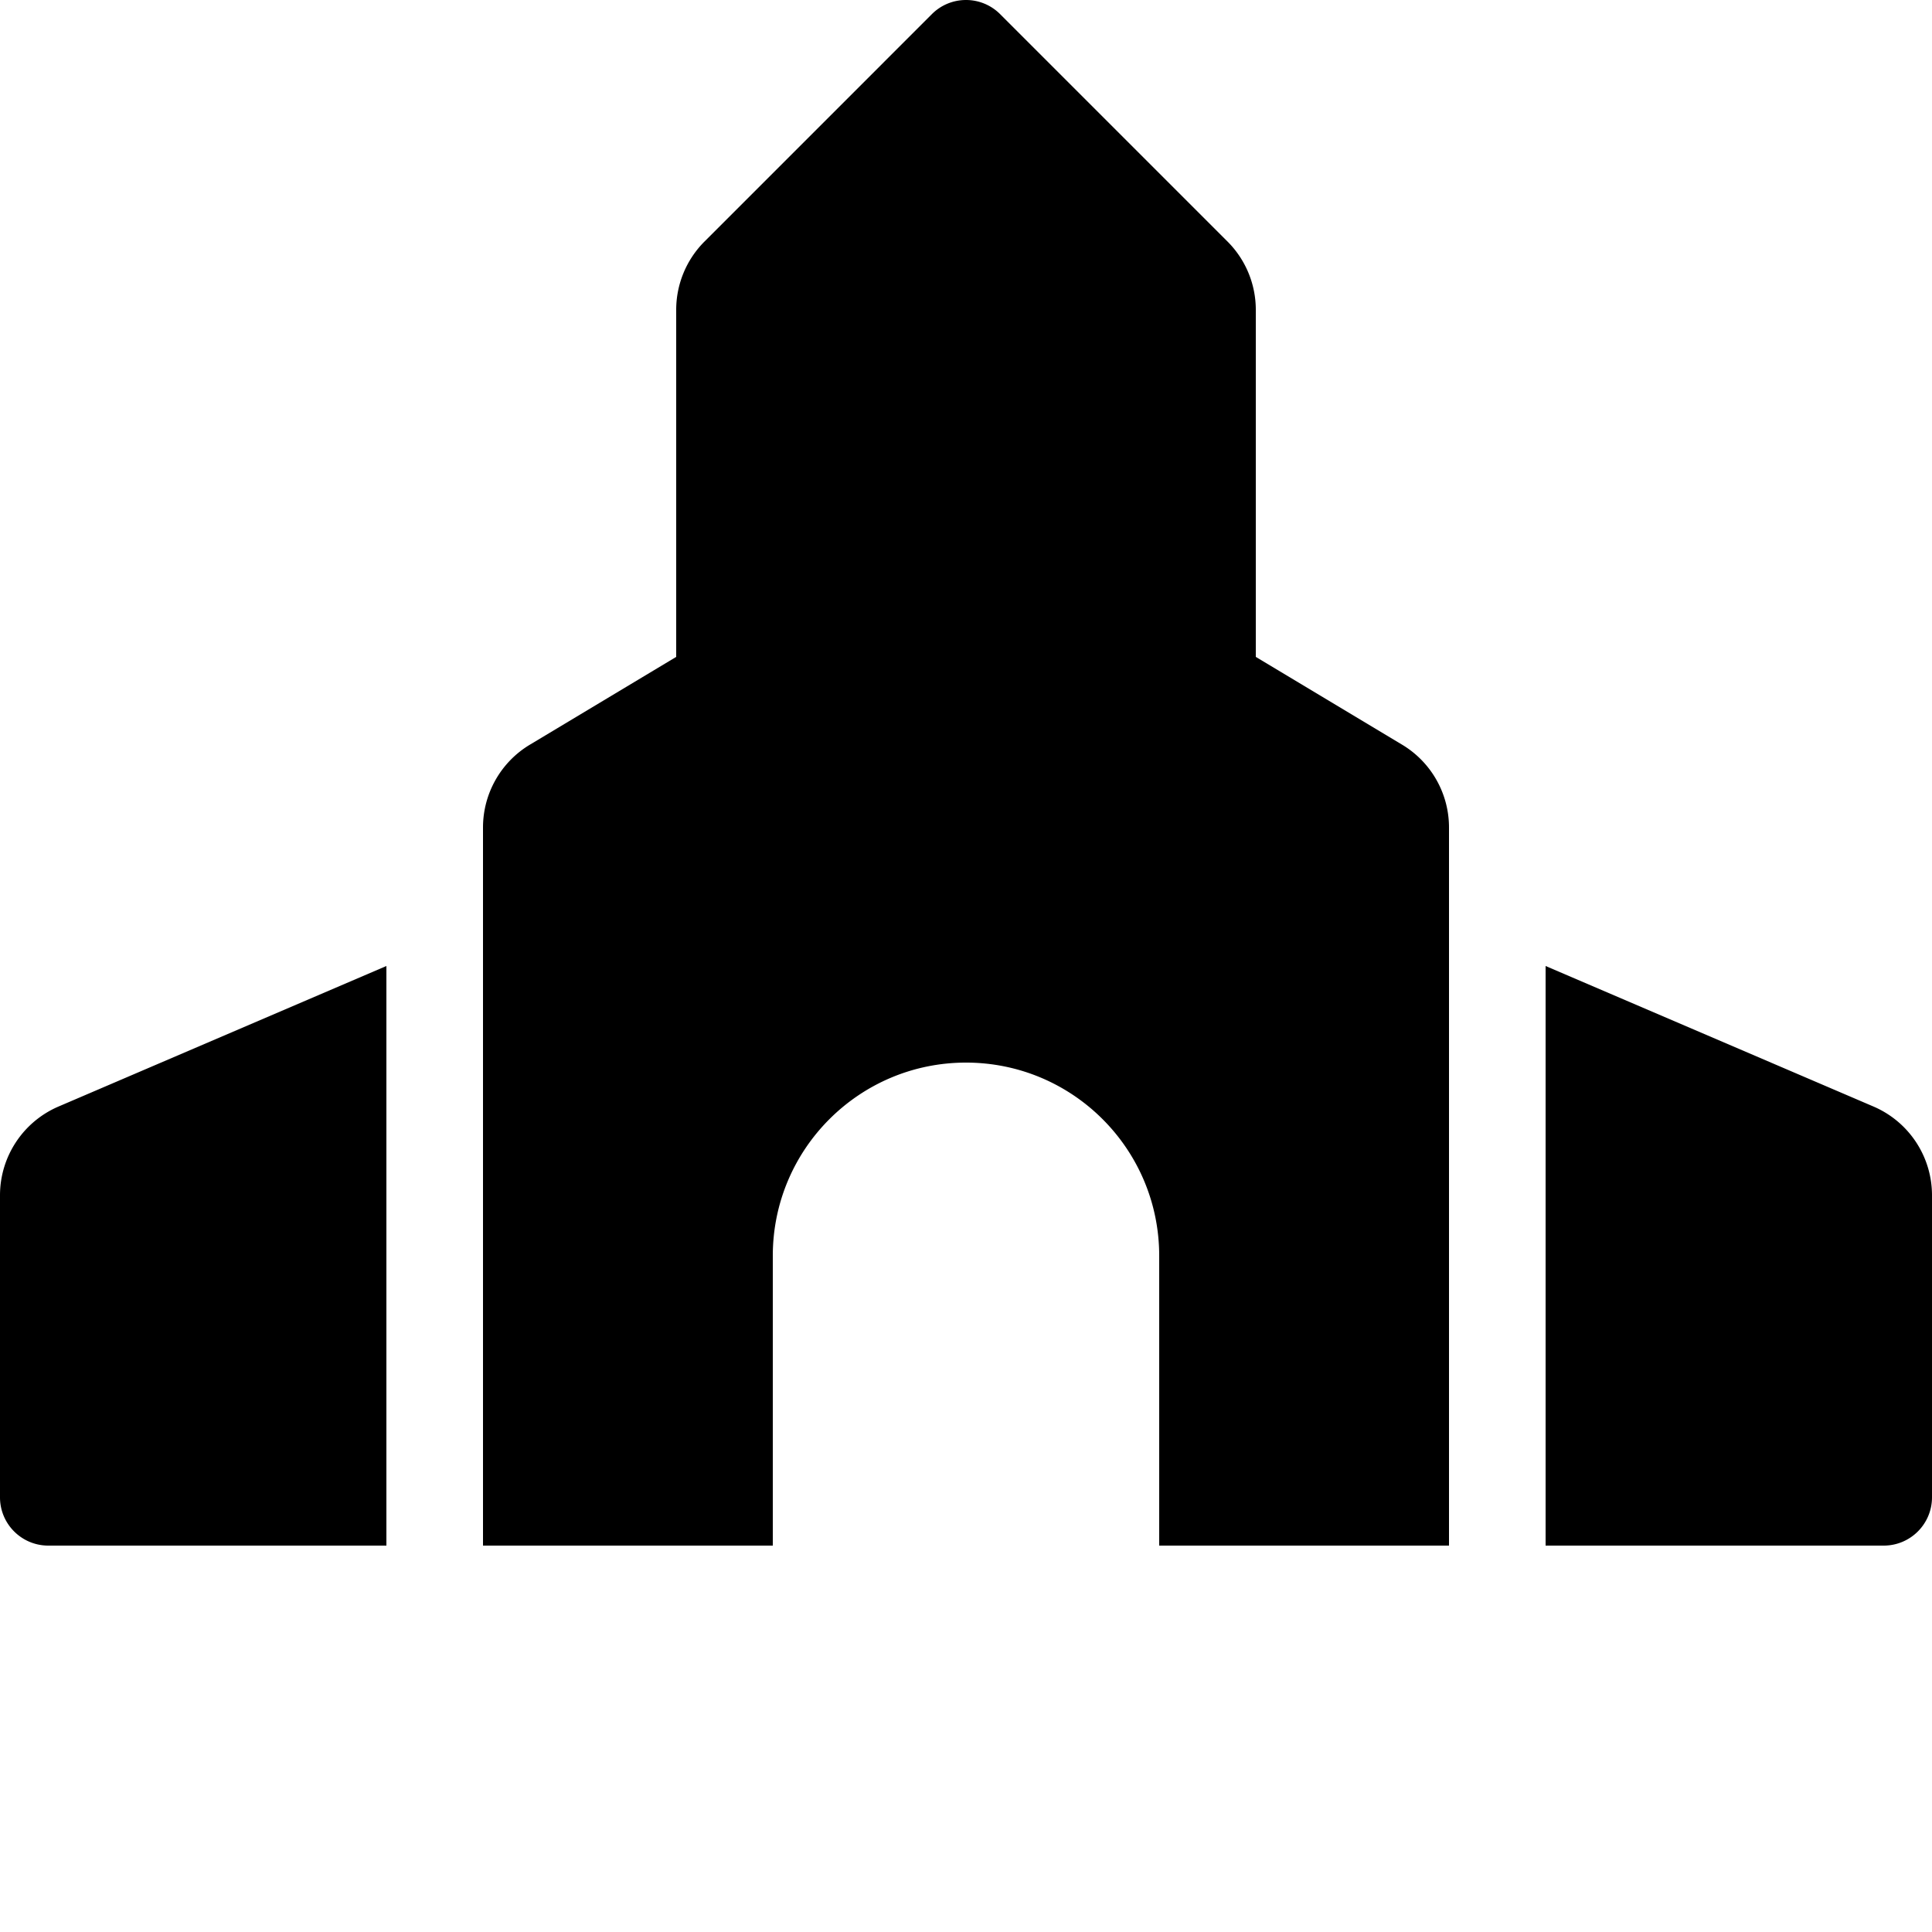 <svg xmlns="http://www.w3.org/2000/svg" viewBox="0 0 640 640"><path d="M319.996.002a15.93 15.93 0 0 0-11.307 4.687L233.381 80c-6 6-9.381 14.14-9.381 22.63V217.6l-48.46 29.08A32 32 0 0 0 160 274.12V512h96v-96c0-35.35 28.66-64 64-64s64 28.65 64 64v96h96V274.12c0-11.24-5.9-21.66-15.54-27.44L416 217.6V102.63c0-8.49-3.37-16.62-9.38-22.63L331.31 4.69A15.95 15.95 0 0 0 319.997.001zM128 320 19.39 366.55A32 32 0 0 0 0 395.96V496c0 8.84 7.16 16 16 16h112zm384 0v192h112c8.84 0 16-7.16 16-16V395.96a32 32 0 0 0-19.39-29.41z"/></svg>